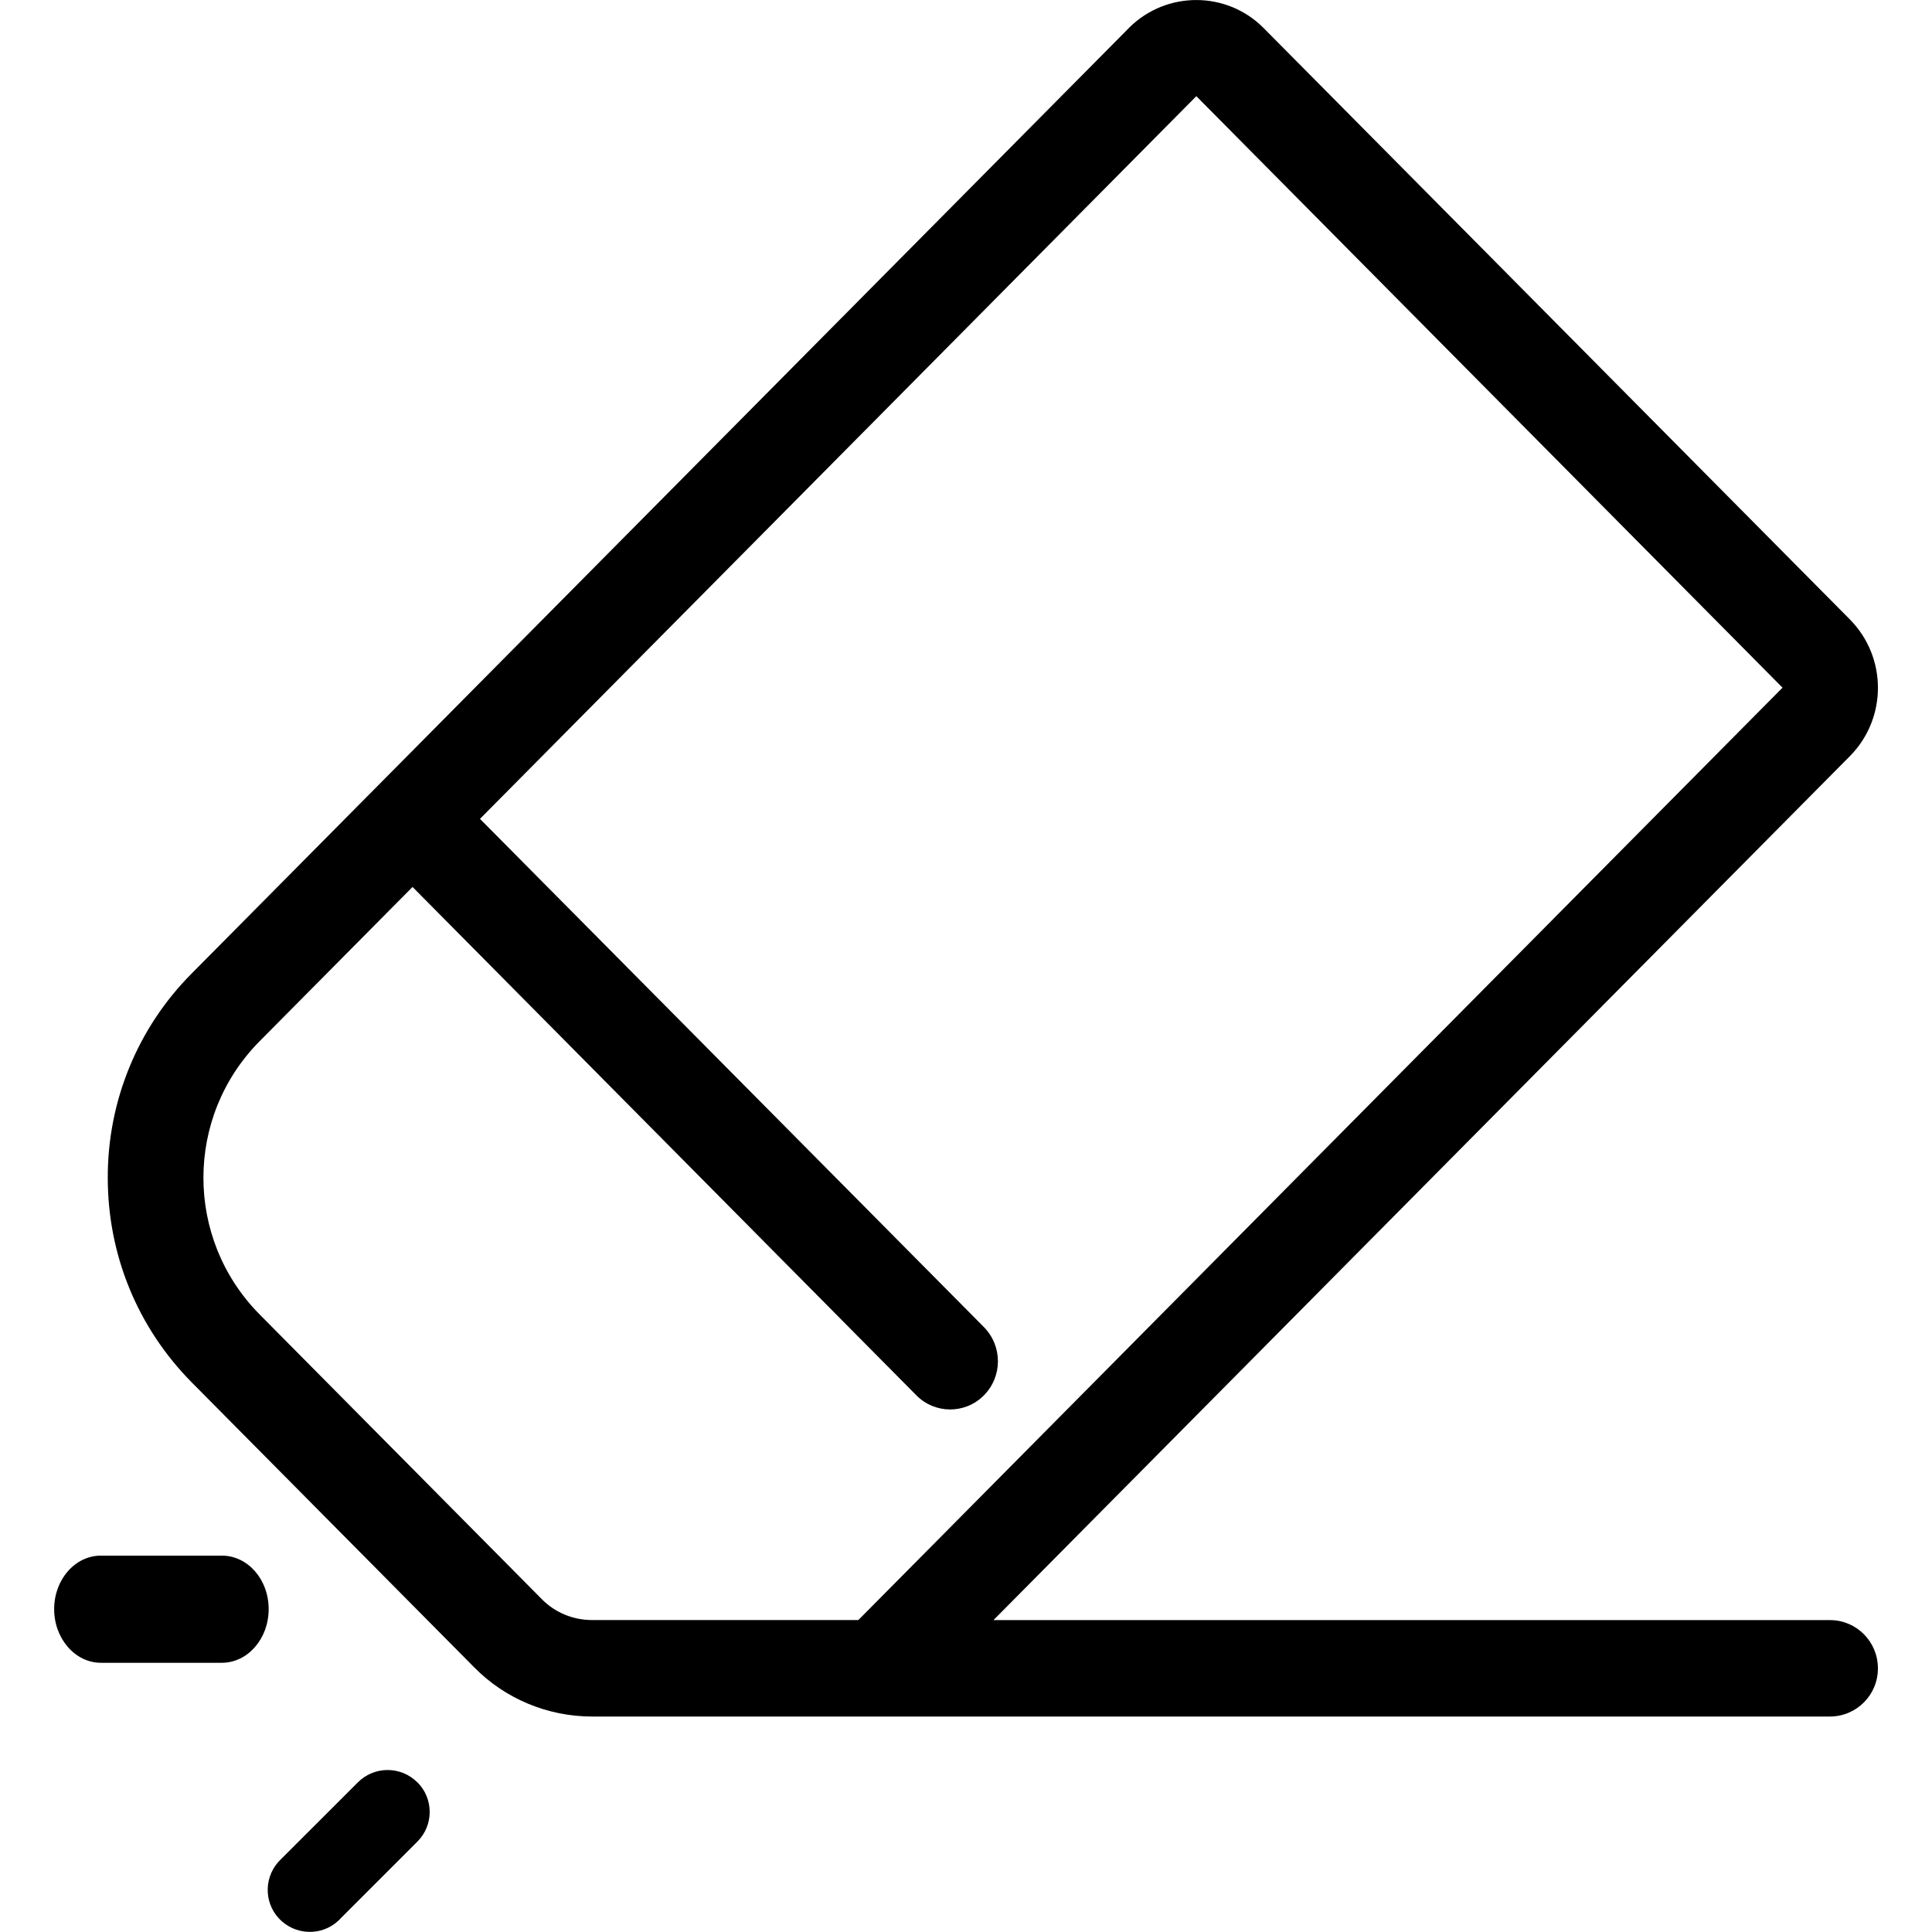 <?xml version="1.0" encoding="utf-8"?>
<!-- Generator: Adobe Illustrator 16.0.0, SVG Export Plug-In . SVG Version: 6.00 Build 0)  -->
<!DOCTYPE svg PUBLIC "-//W3C//DTD SVG 1.1//EN" "http://www.w3.org/Graphics/SVG/1.1/DTD/svg11.dtd">
<svg version="1.1" id="Layer_1" xmlns="http://www.w3.org/2000/svg" xmlns:xlink="http://www.w3.org/1999/xlink" x="0px" y="0px"
	 width="32px" height="32px" viewBox="0 0 32 32" enable-background="new 0 0 32 32" xml:space="preserve">
<title>user-settings-1</title>
<path d="M6.912,29.521c-0.271-0.272-0.713-0.272-0.984,0l-1.272,1.271c-0.281,0.263-0.298,0.704-0.035,0.985
	c0.264,0.28,0.705,0.297,0.985,0.034c0.012-0.011,0.023-0.021,0.033-0.034l1.273-1.273c0.273-0.271,0.273-0.712,0.002-0.983
	C6.914,29.521,6.912,29.521,6.912,29.521L6.912,29.521z"/>
<path d="M3.674,25.766H1.672c-0.429,0-0.775,0.396-0.775,0.886c0,0.49,0.348,0.889,0.775,0.889h2.002
	c0.428,0,0.776-0.397,0.776-0.889S4.104,25.766,3.674,25.766z"/>
<path d="M30.316,26.834H16.455L30.644,12.52c0.614-0.625,0.614-1.63,0-2.256l-9.713-9.798c-0.609-0.616-1.606-0.622-2.226-0.01
	c-0.002,0.003-0.007,0.006-0.009,0.01L3.174,16.125c-0.895,0.898-1.393,2.118-1.389,3.383c0,1.28,0.495,2.482,1.389,3.387
	l4.677,4.718c0.515,0.525,1.221,0.818,1.956,0.818h20.507c0.438-0.003,0.792-0.359,0.79-0.799c0-0.44-0.353-0.796-0.79-0.798
	L30.316,26.834z M9.808,26.833L9.808,26.833c-0.314,0.001-0.618-0.124-0.838-0.35l-4.676-4.718c-1.233-1.252-1.233-3.263,0-4.513
	l2.539-2.561l8.345,8.42c0.306,0.309,0.802,0.313,1.112,0.007c0.002-0.002,0.005-0.006,0.007-0.007c0.309-0.313,0.309-0.815,0-1.13
	L7.95,13.563l11.865-11.97l9.709,9.797L14.217,26.833H9.808z"/>
</svg>
